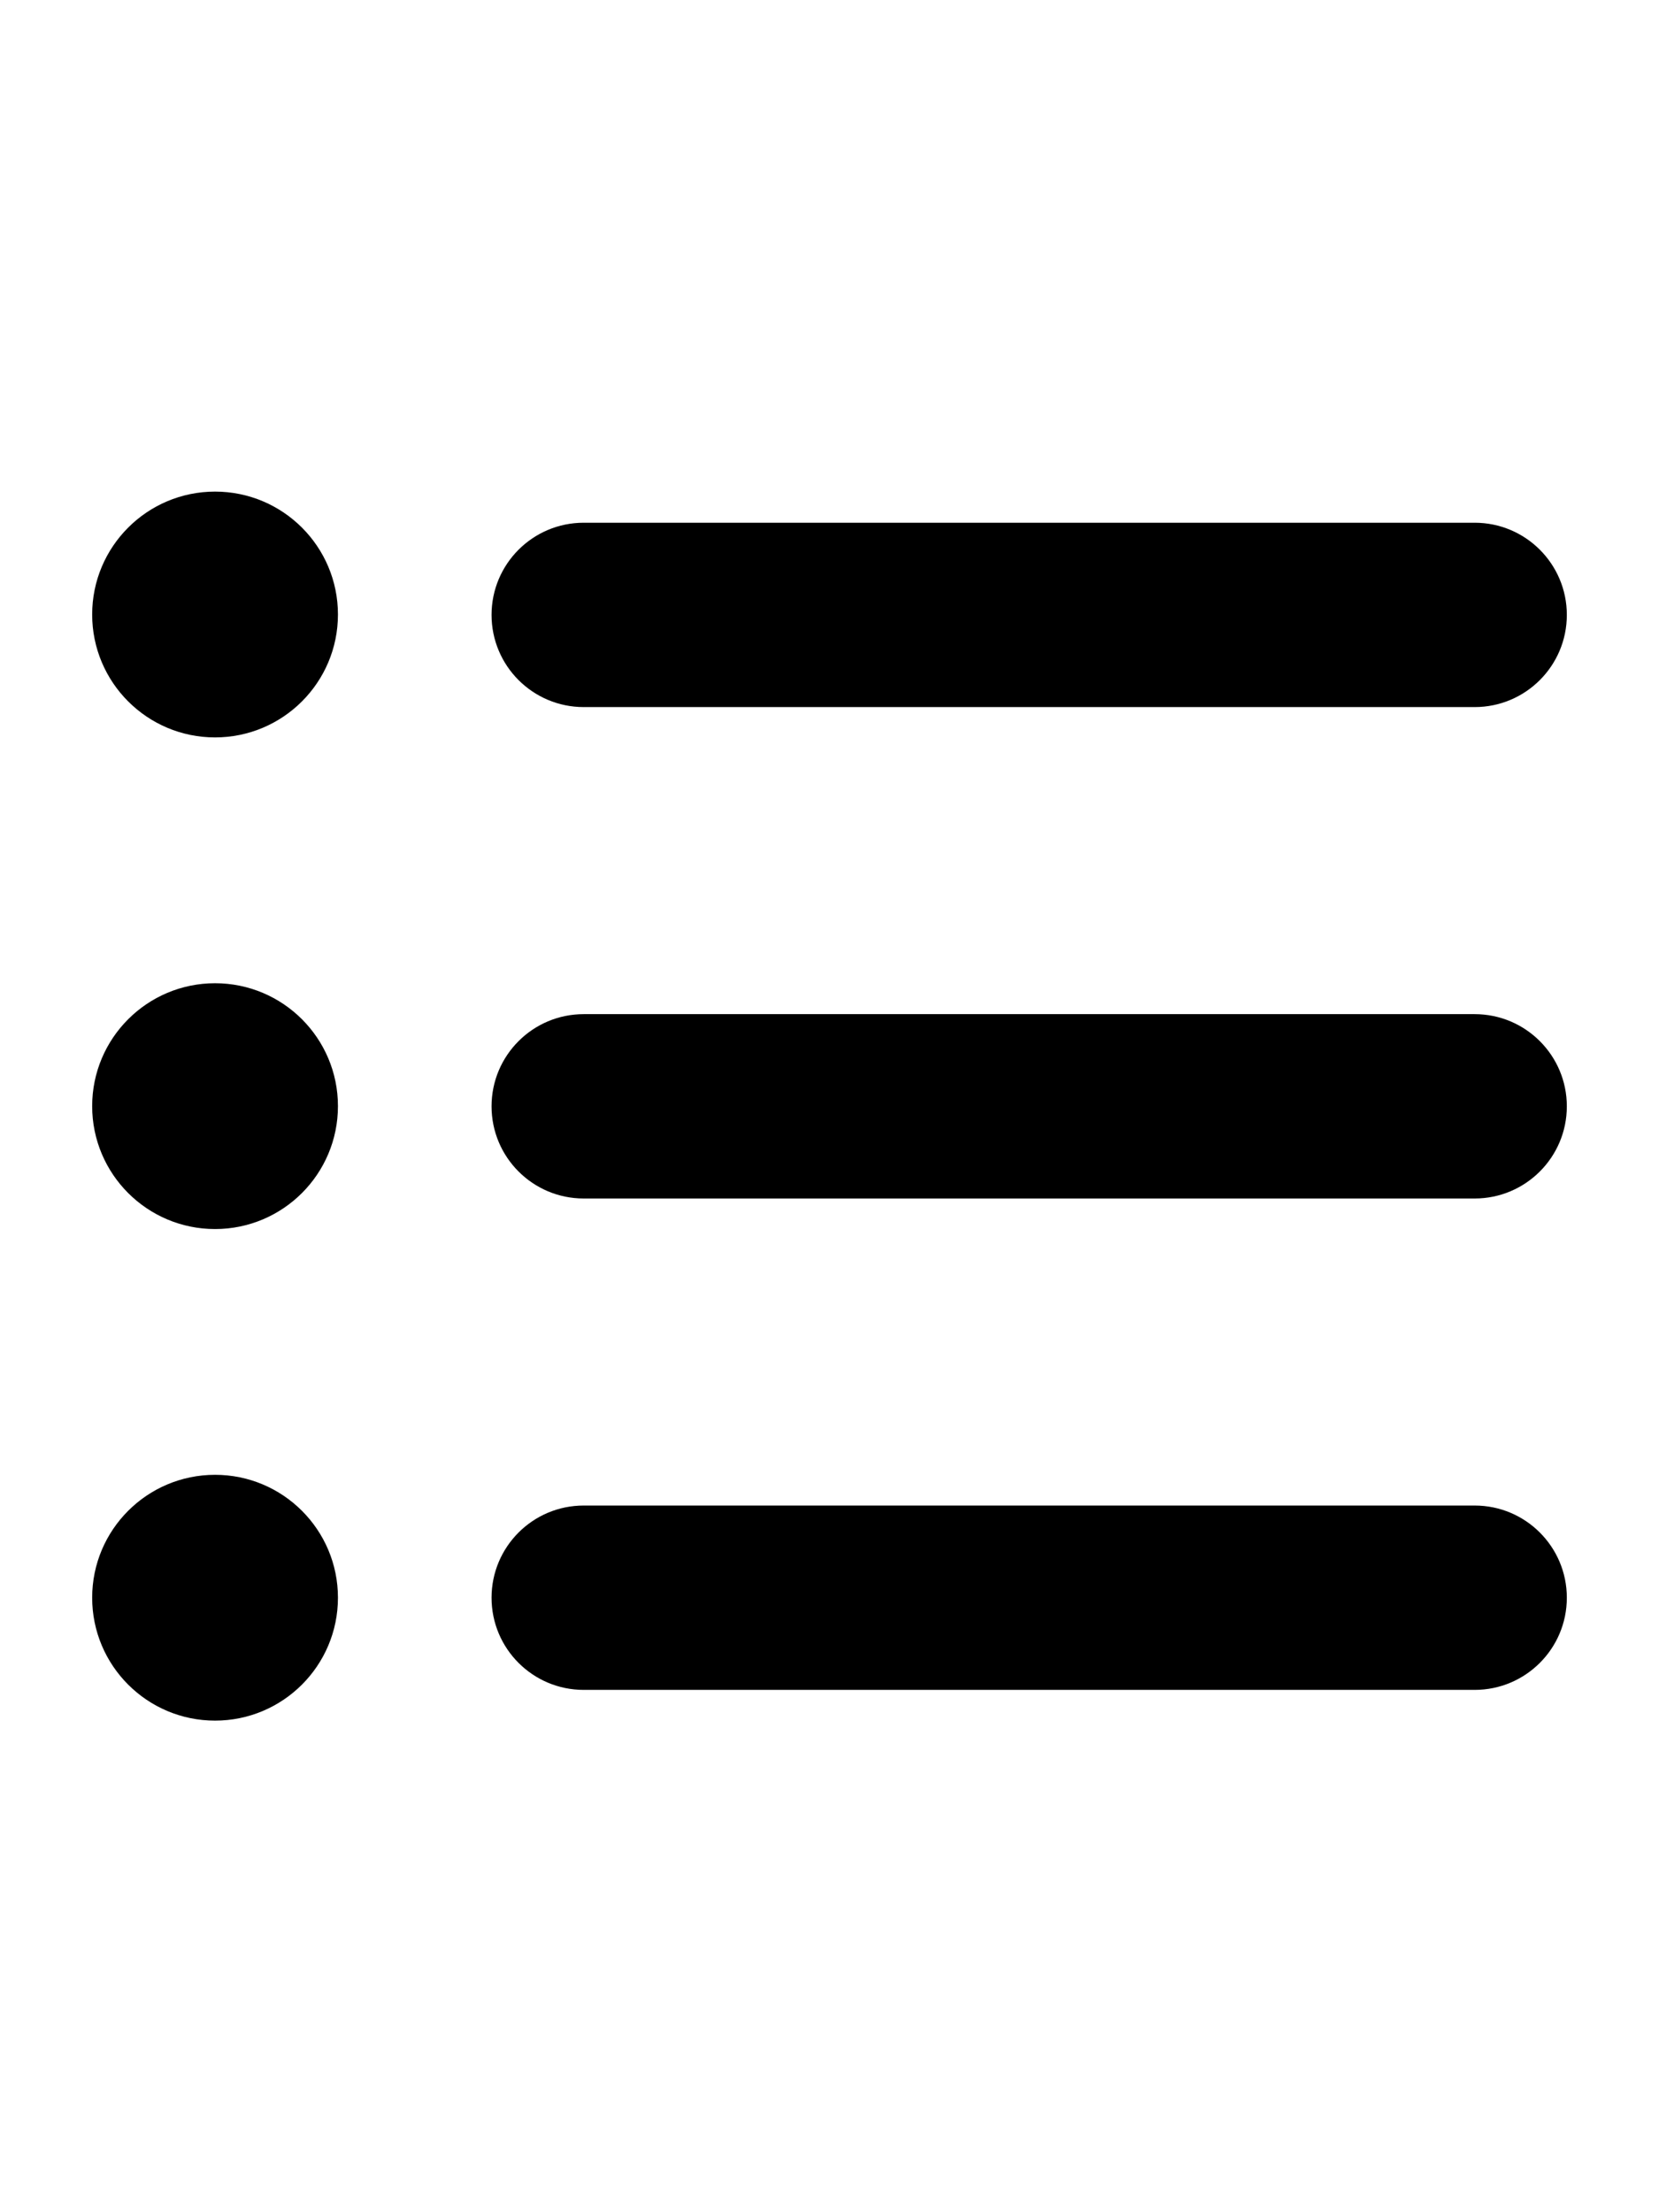 <?xml version="1.0" encoding="utf-8"?>
<svg version="1.1" xmlns="http://www.w3.org/2000/svg" xmlns:xlink="http://www.w3.org/1999/xlink" x="0px" y="0px" width="54" height="72" viewBox="0 0 54 72" enable-background="new 0 0 54 72" xml:space="preserve">
<g id="bounds"><rect opacity="0" width="54" height="72"/></g>
<g id="icon">
<path d="M48,23.013H19c-1.657,0-3-1.343-3-3c0-1.657,1.343-3,3-3h29c1.657,0,3,1.343,3,3C51,21.67,49.657,23.013,48,23.013z"/>
<circle cx="7" cy="20" r="4"/>
<path d="M48,39.007H19c-1.657,0-3-1.343-3-3c0-1.657,1.343-3,3-3h29c1.657,0,3,1.343,3,3C51,37.664,49.657,39.007,48,39.007z"/>
<circle cx="7" cy="36.001" r="4"/>
<path d="M48,55H19c-1.657,0-3-1.343-3-3s1.343-3,3-3h29c1.657,0,3,1.343,3,3S49.657,55,48,55z"/>
<circle cx="7" cy="52" r="4"/>
</g>
</svg>
